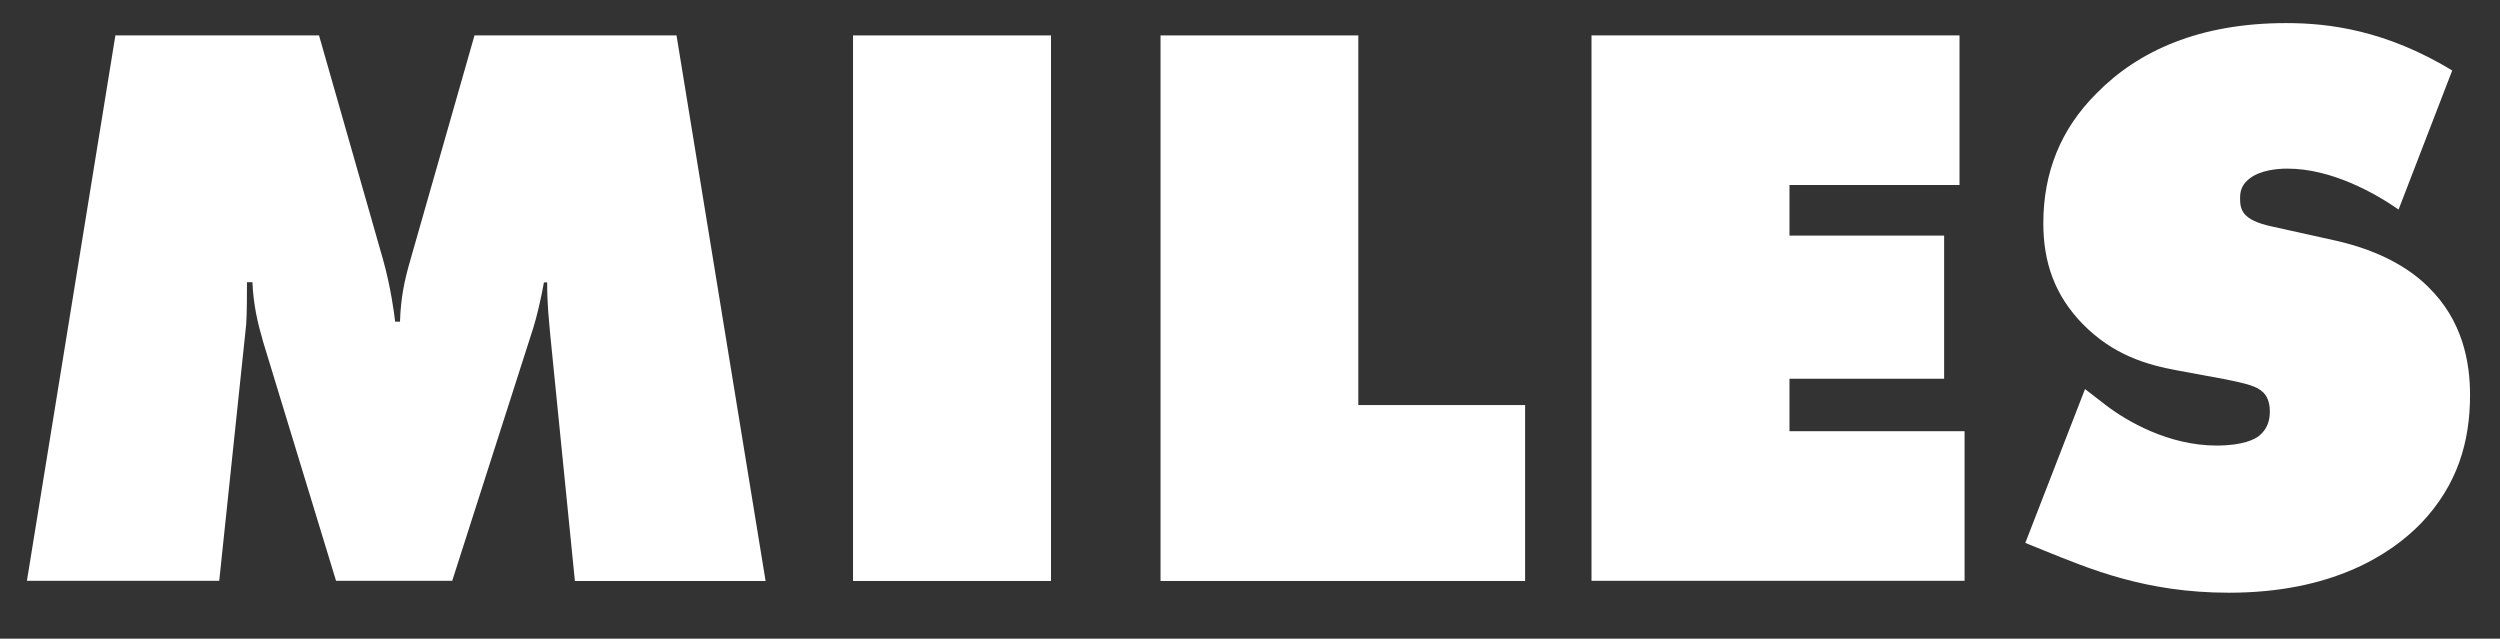 <?xml version="1.0" encoding="utf-8"?>
<!-- Generator: Adobe Illustrator 21.0.0, SVG Export Plug-In . SVG Version: 6.00 Build 0)  -->
<svg version="1.1" id="Layer_1" xmlns="http://www.w3.org/2000/svg" xmlns:xlink="http://www.w3.org/1999/xlink" x="0px" y="0px"
	 viewBox="0 0 1235 315.5" style="enable-background:new 0 0 1235 315.5;" xml:space="preserve">
<rect x="0" y="0" width="1235" height="315.5" fill="#333333" stroke="none"/>
<style type="text/css">
	.st0{fill:#FFFFFF;}
</style>
<g>
	<path class="st0" d="M13.3,286.9L57,17.5h100.6l31.5,110.3c4,14.1,5.7,27.5,6.1,31.1h2.4c0.4-11.7,2-19.8,5.3-31.1l31.5-110.3h99.8
		l44,269.5H284l-12.1-120.8c-0.8-9.3-1.6-15.4-1.6-26.7h-1.6c-1.2,6.9-3.6,17.4-5.3,22.6l-40,124.8H166l-36-118
		c-2.8-9.7-4.8-18.2-5.3-29.5H122c0,5.3,0,15.8-0.4,21l-13.3,126.5L13.3,286.9L13.3,286.9z"/>
</g>
<g>
	<path class="st0" d="M421.4,286.9V17.5h97.8V287h-97.8L421.4,286.9L421.4,286.9z"/>
</g>
<g>
	<path class="st0" d="M573.3,286.9V17.5H671v182.6h82.4V287H573.3V286.9z"/>
</g>
<g>
	<path class="st0" d="M786.2,286.9V17.5H968v73.9h-84v25h76.4v70.7H884V213h86.5v73.9H786.2z"/>
</g>
<g>
	<path class="st0" d="M1184.9,103.5c-11.7-8.1-33.1-20.2-54.9-20.2c-5.3,0-13.3,0.8-18.6,4.8c-3.6,2.8-4.8,5.7-4.8,9.7
		c0,5.7,0.8,10.9,15.8,14.1l31.1,6.9c23.8,5.3,38,14.9,46.1,23c17,16.6,20.6,37.2,20.6,53.3c0,23-6.1,44.4-24.2,63.4
		c-15.4,15.8-44.4,34.3-94.9,34.3c-41.2,0-68.7-11.7-91.7-21l-8.9-3.6l29.5-76l10.5,8.1c10.1,7.7,30.7,19.8,54.5,19.8
		c13.3,0,19-3.2,21-4.8c4.4-3.6,5.3-8.1,5.3-12.1c0-2.4-0.4-6.5-3.2-9.3c-3.2-3.2-8.5-4.4-18.6-6.5l-23.8-4.4
		c-15.4-2.8-31.9-7.7-46.9-23c-13.7-14.1-19.4-30.3-19.4-49.7c0-25,8.5-46.5,26.3-64.2c20.6-21,50.9-34.7,93.7-34.7
		c21.4,0,49.3,3.6,82,23.4L1184.9,103.5z"/>
</g>
</svg>
